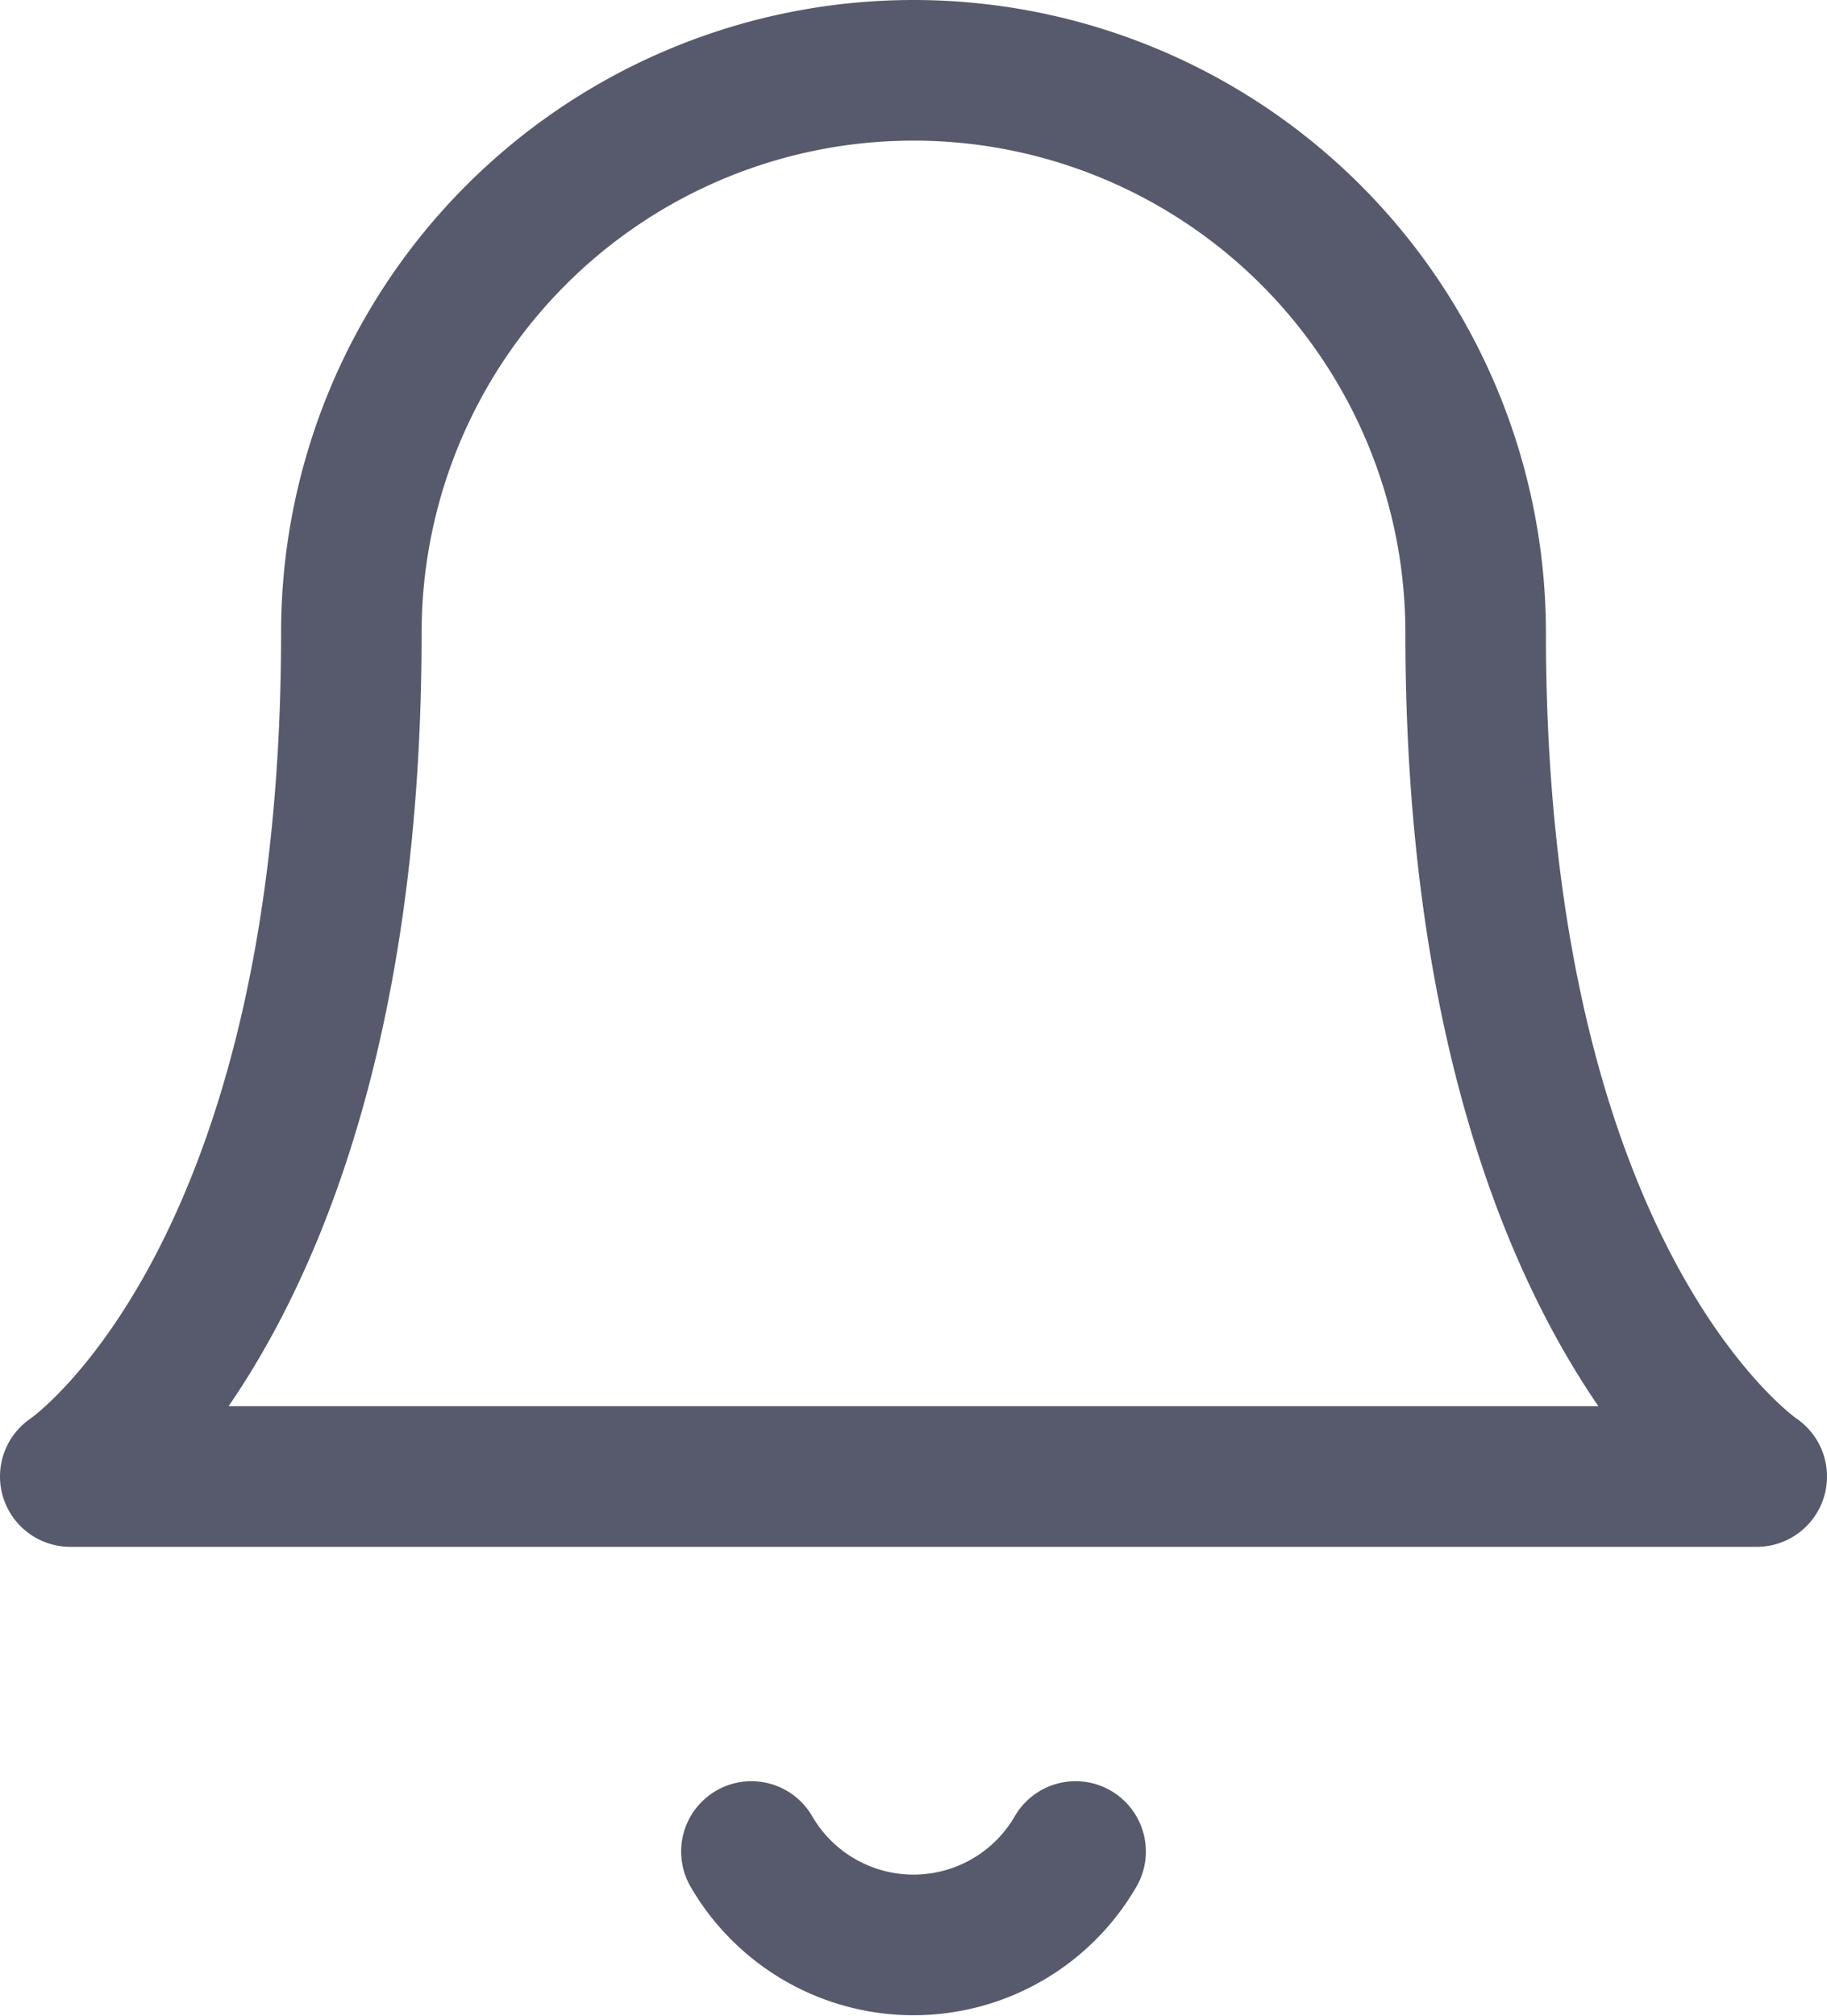 <svg xmlns="http://www.w3.org/2000/svg" width="39" height="43.007" viewBox="0 0 39 43.007">
  <g id="Group_33" data-name="Group 33" transform="translate(-983.5 -2098.5)">
    <path id="Path_44" data-name="Path 44" d="M36,16h0a12,12,0,0,0-24,0c0,14-6,18-6,18H42s-6-4-6-18" transform="translate(979 2096)" fill="none" stroke="#565a6c" stroke-linecap="round" stroke-linejoin="round" stroke-width="3"/>
    <path id="Path_45" data-name="Path 45" d="M27.46,42h0a4,4,0,0,1-6.92,0" transform="translate(979 2096)" fill="none" stroke="#565a6c" stroke-linecap="round" stroke-linejoin="round" stroke-width="3"/>
  </g>
</svg>
